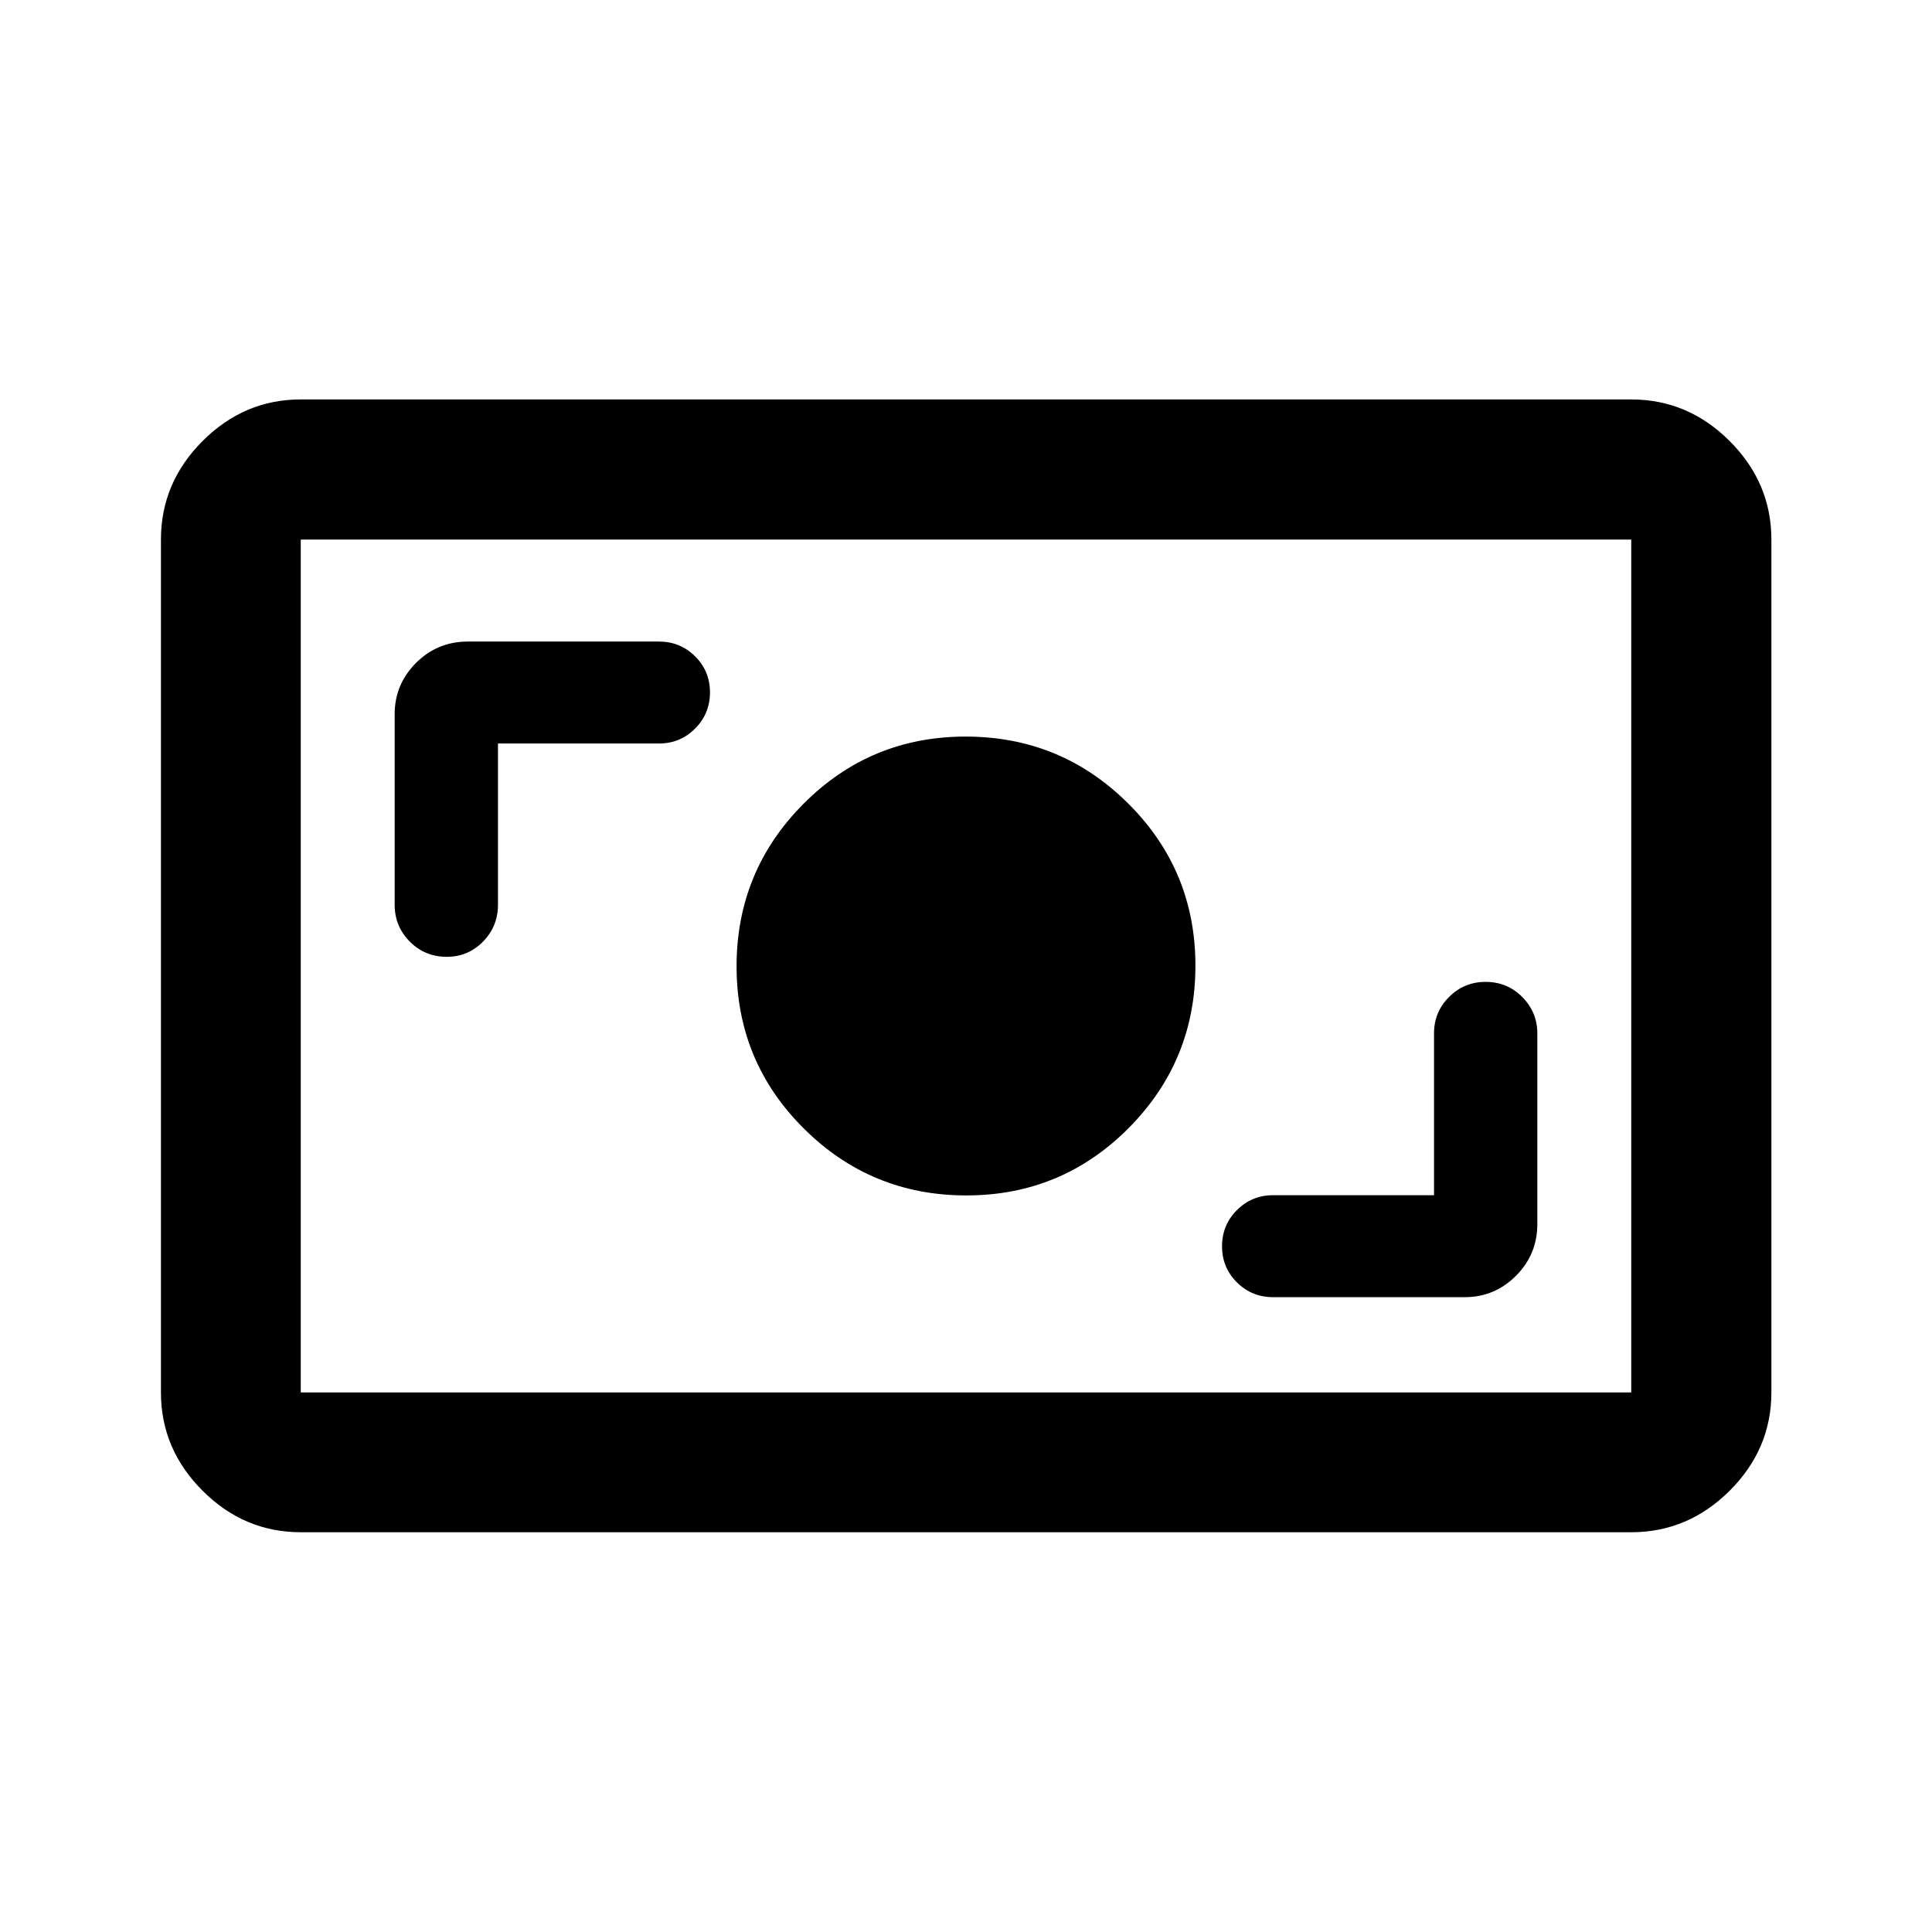 <svg xmlns="http://www.w3.org/2000/svg" height="40" viewBox="0 -960 960 960" width="40"><path d="M149.44-198.64q-28.16 0-48.81-20.65-20.66-20.66-20.66-48.82v-423.78q0-28.22 20.66-48.93 20.65-20.7 48.81-20.7h661.12q28.22 0 48.92 20.7 20.71 20.71 20.71 48.93v423.78q0 28.16-20.71 48.82-20.7 20.65-48.92 20.65H149.44Zm0-69.47h661.12v-423.78H149.44v423.78Zm563.12-98h-80q-10.53 0-17.93 7.4-7.41 7.4-7.41 18t7.41 17.93q7.4 7.34 17.97 7.34h95.25q14.78 0 25.41-10.61 10.63-10.6 10.63-25.77v-94.75q0-10.43-7.46-17.99-7.46-7.55-18.25-7.55-10.63 0-18.13 7.48-7.49 7.48-7.49 18.02v80.5Zm-232.4.11q47.34 0 80.59-33.41Q594-432.81 594-480.16q0-47.34-33.41-80.59Q527.19-594 479.84-594q-47.34 0-80.59 33.41Q366-527.19 366-479.84q0 47.34 33.41 80.59Q432.81-366 480.16-366ZM247.44-590.56h80q10.53 0 17.93-7.4 7.41-7.39 7.41-18 0-10.6-7.41-17.93-7.4-7.33-17.93-7.33h-94.95q-15.17 0-25.78 10.63-10.6 10.63-10.6 25.41v94.79q0 10.68 7.51 18.26 7.52 7.57 18.4 7.57 10.57 0 18-7.57 7.42-7.58 7.42-18.26v-80.17Zm-98 322.45v-423.78 423.78Z"/></svg>